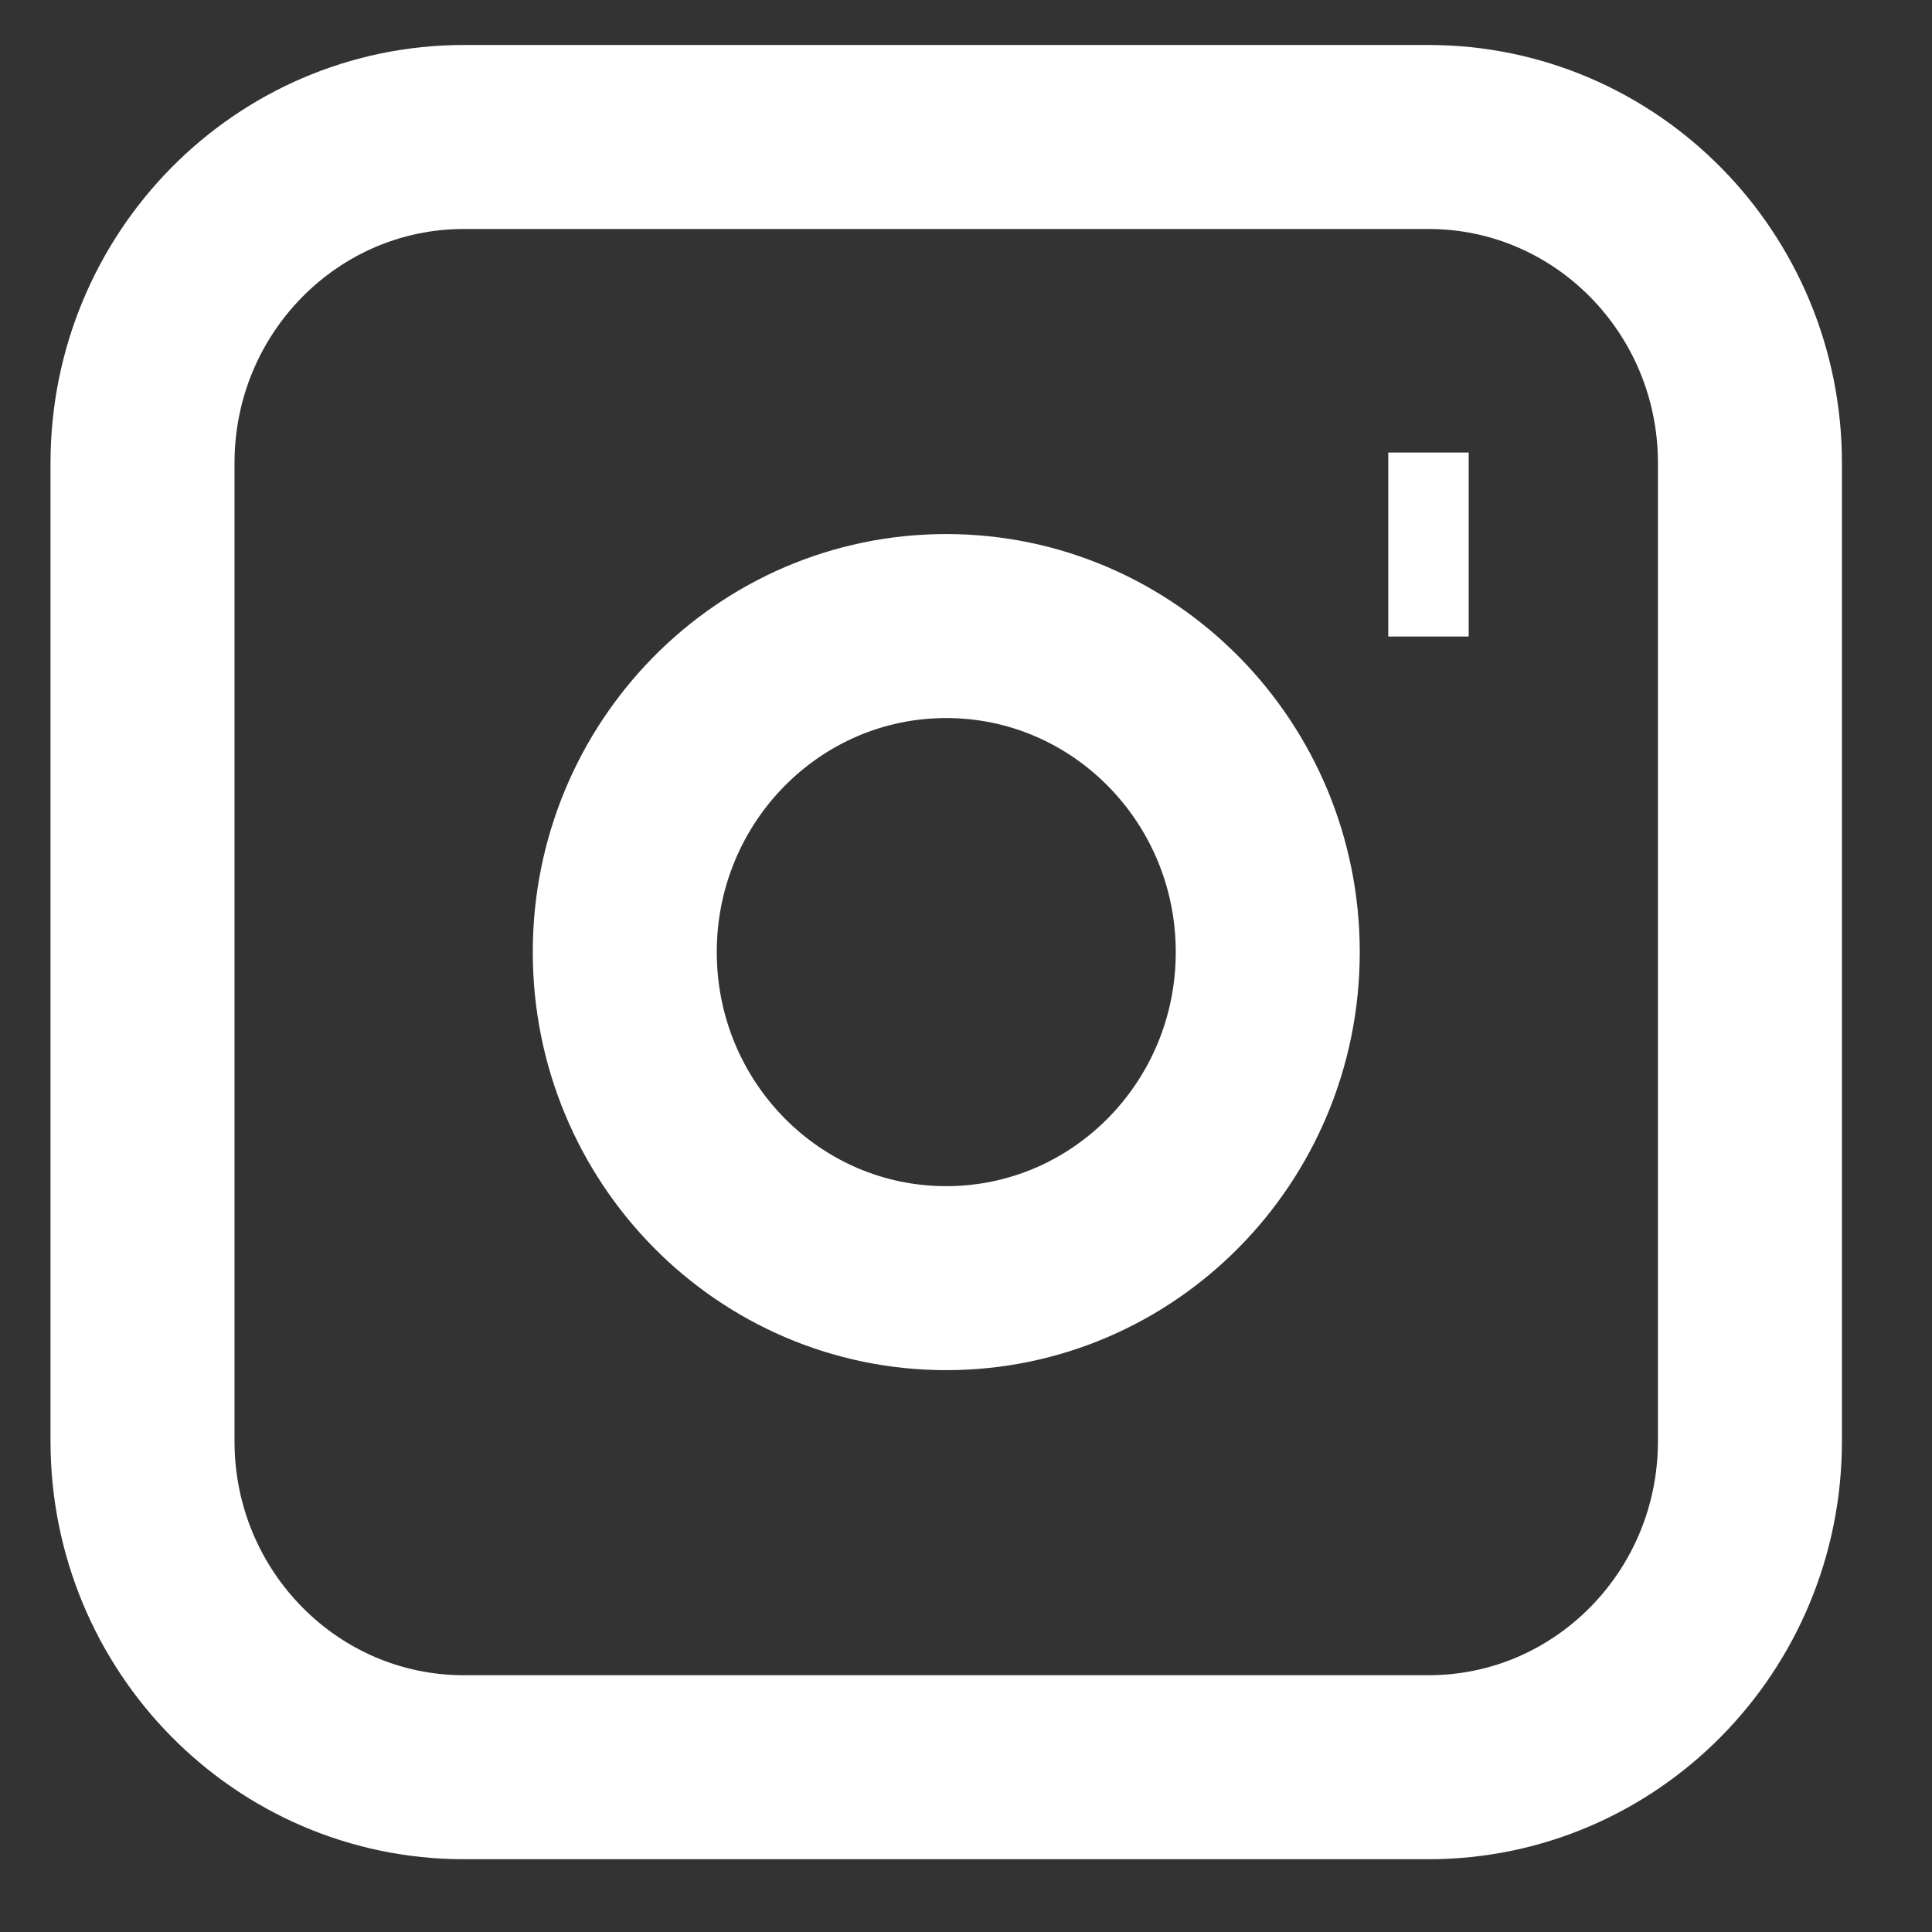 <svg width="21" height="21" viewBox="0 0 21 21" fill="none" xmlns="http://www.w3.org/2000/svg">
<rect x="0" y="0" width="21" height="21" fill="#333333" stroke="none"/>
<path d="M15.09 5.919H15.964M5.043 1.489L15.527 1.489C17.457 1.489 19.021 3.076 19.021 5.033L19.021 15.665C19.021 17.623 17.457 19.209 15.527 19.209L5.043 19.209C3.113 19.209 1.549 17.623 1.549 15.665L1.549 5.033C1.549 3.076 3.113 1.489 5.043 1.489ZM10.285 13.893C8.355 13.893 6.791 12.307 6.791 10.349C6.791 8.392 8.355 6.805 10.285 6.805C12.215 6.805 13.78 8.392 13.78 10.349C13.78 12.307 12.215 13.893 10.285 13.893Z" stroke="white" stroke-width="2"/>
</svg>
